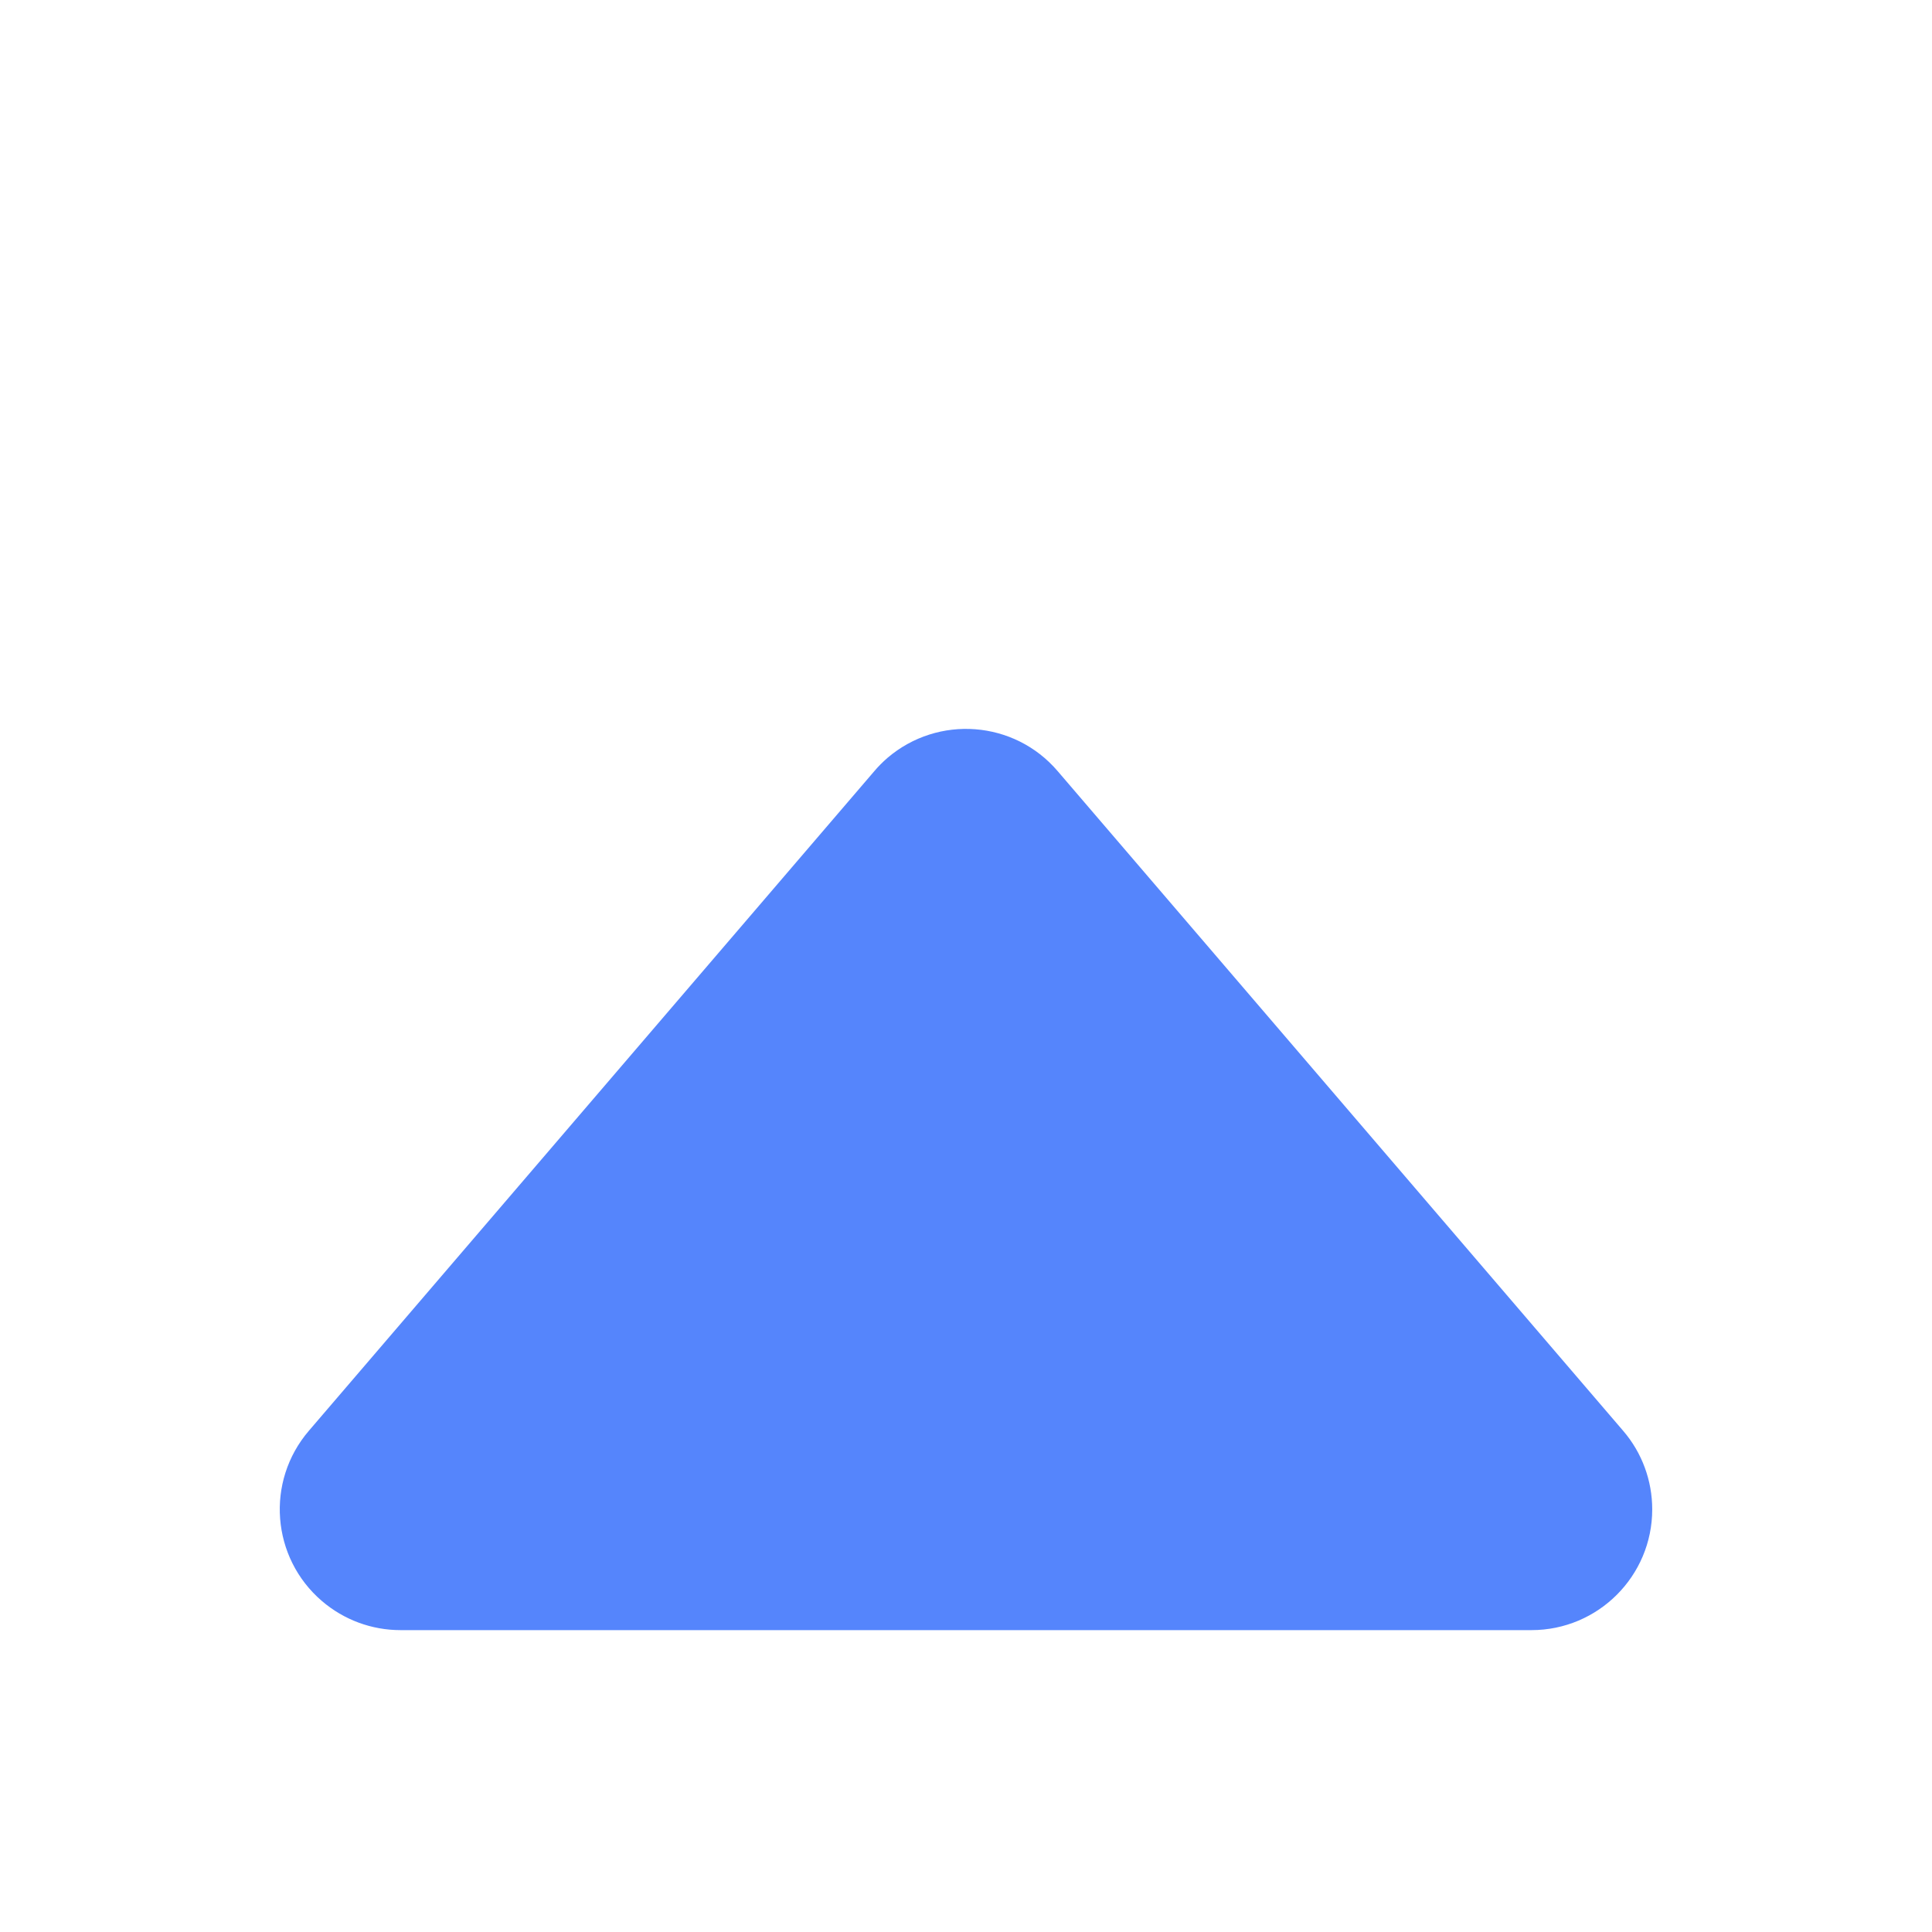 <?xml version="1.0" encoding="UTF-8"?>
<svg width="16px" height="16px" viewBox="0 0 16 16" version="1.1" xmlns="http://www.w3.org/2000/svg" xmlns:xlink="http://www.w3.org/1999/xlink">
    <title>收起</title>
    <g id="页面-1" stroke="none" stroke-width="1" fill="none" fill-rule="evenodd">
        <g id="导航" transform="translate(-1824, -827)">
            <g transform="translate(0, 791)" id="收起">
                <g transform="translate(1824, 36)">
                    <rect id="矩形" x="0" y="0" width="16" height="16"></rect>
                    <path d="M3.317,5.5 L12.683,5.5 C13.235,5.5 13.683,5.948 13.683,6.5 C13.683,6.739 13.598,6.97 13.442,7.151 L8.759,12.614 C8.4,13.034 7.769,13.082 7.349,12.723 C7.31,12.689 7.274,12.653 7.241,12.614 L2.558,7.151 C2.198,6.731 2.247,6.1 2.666,5.741 C2.848,5.585 3.078,5.5 3.317,5.5 Z" id="路径-2" fill="#5585FC" transform="translate(8, 9.5) scale(1, -1) translate(-8, -9.5) "></path>
                </g>
            </g>
        </g>
    </g>
</svg>